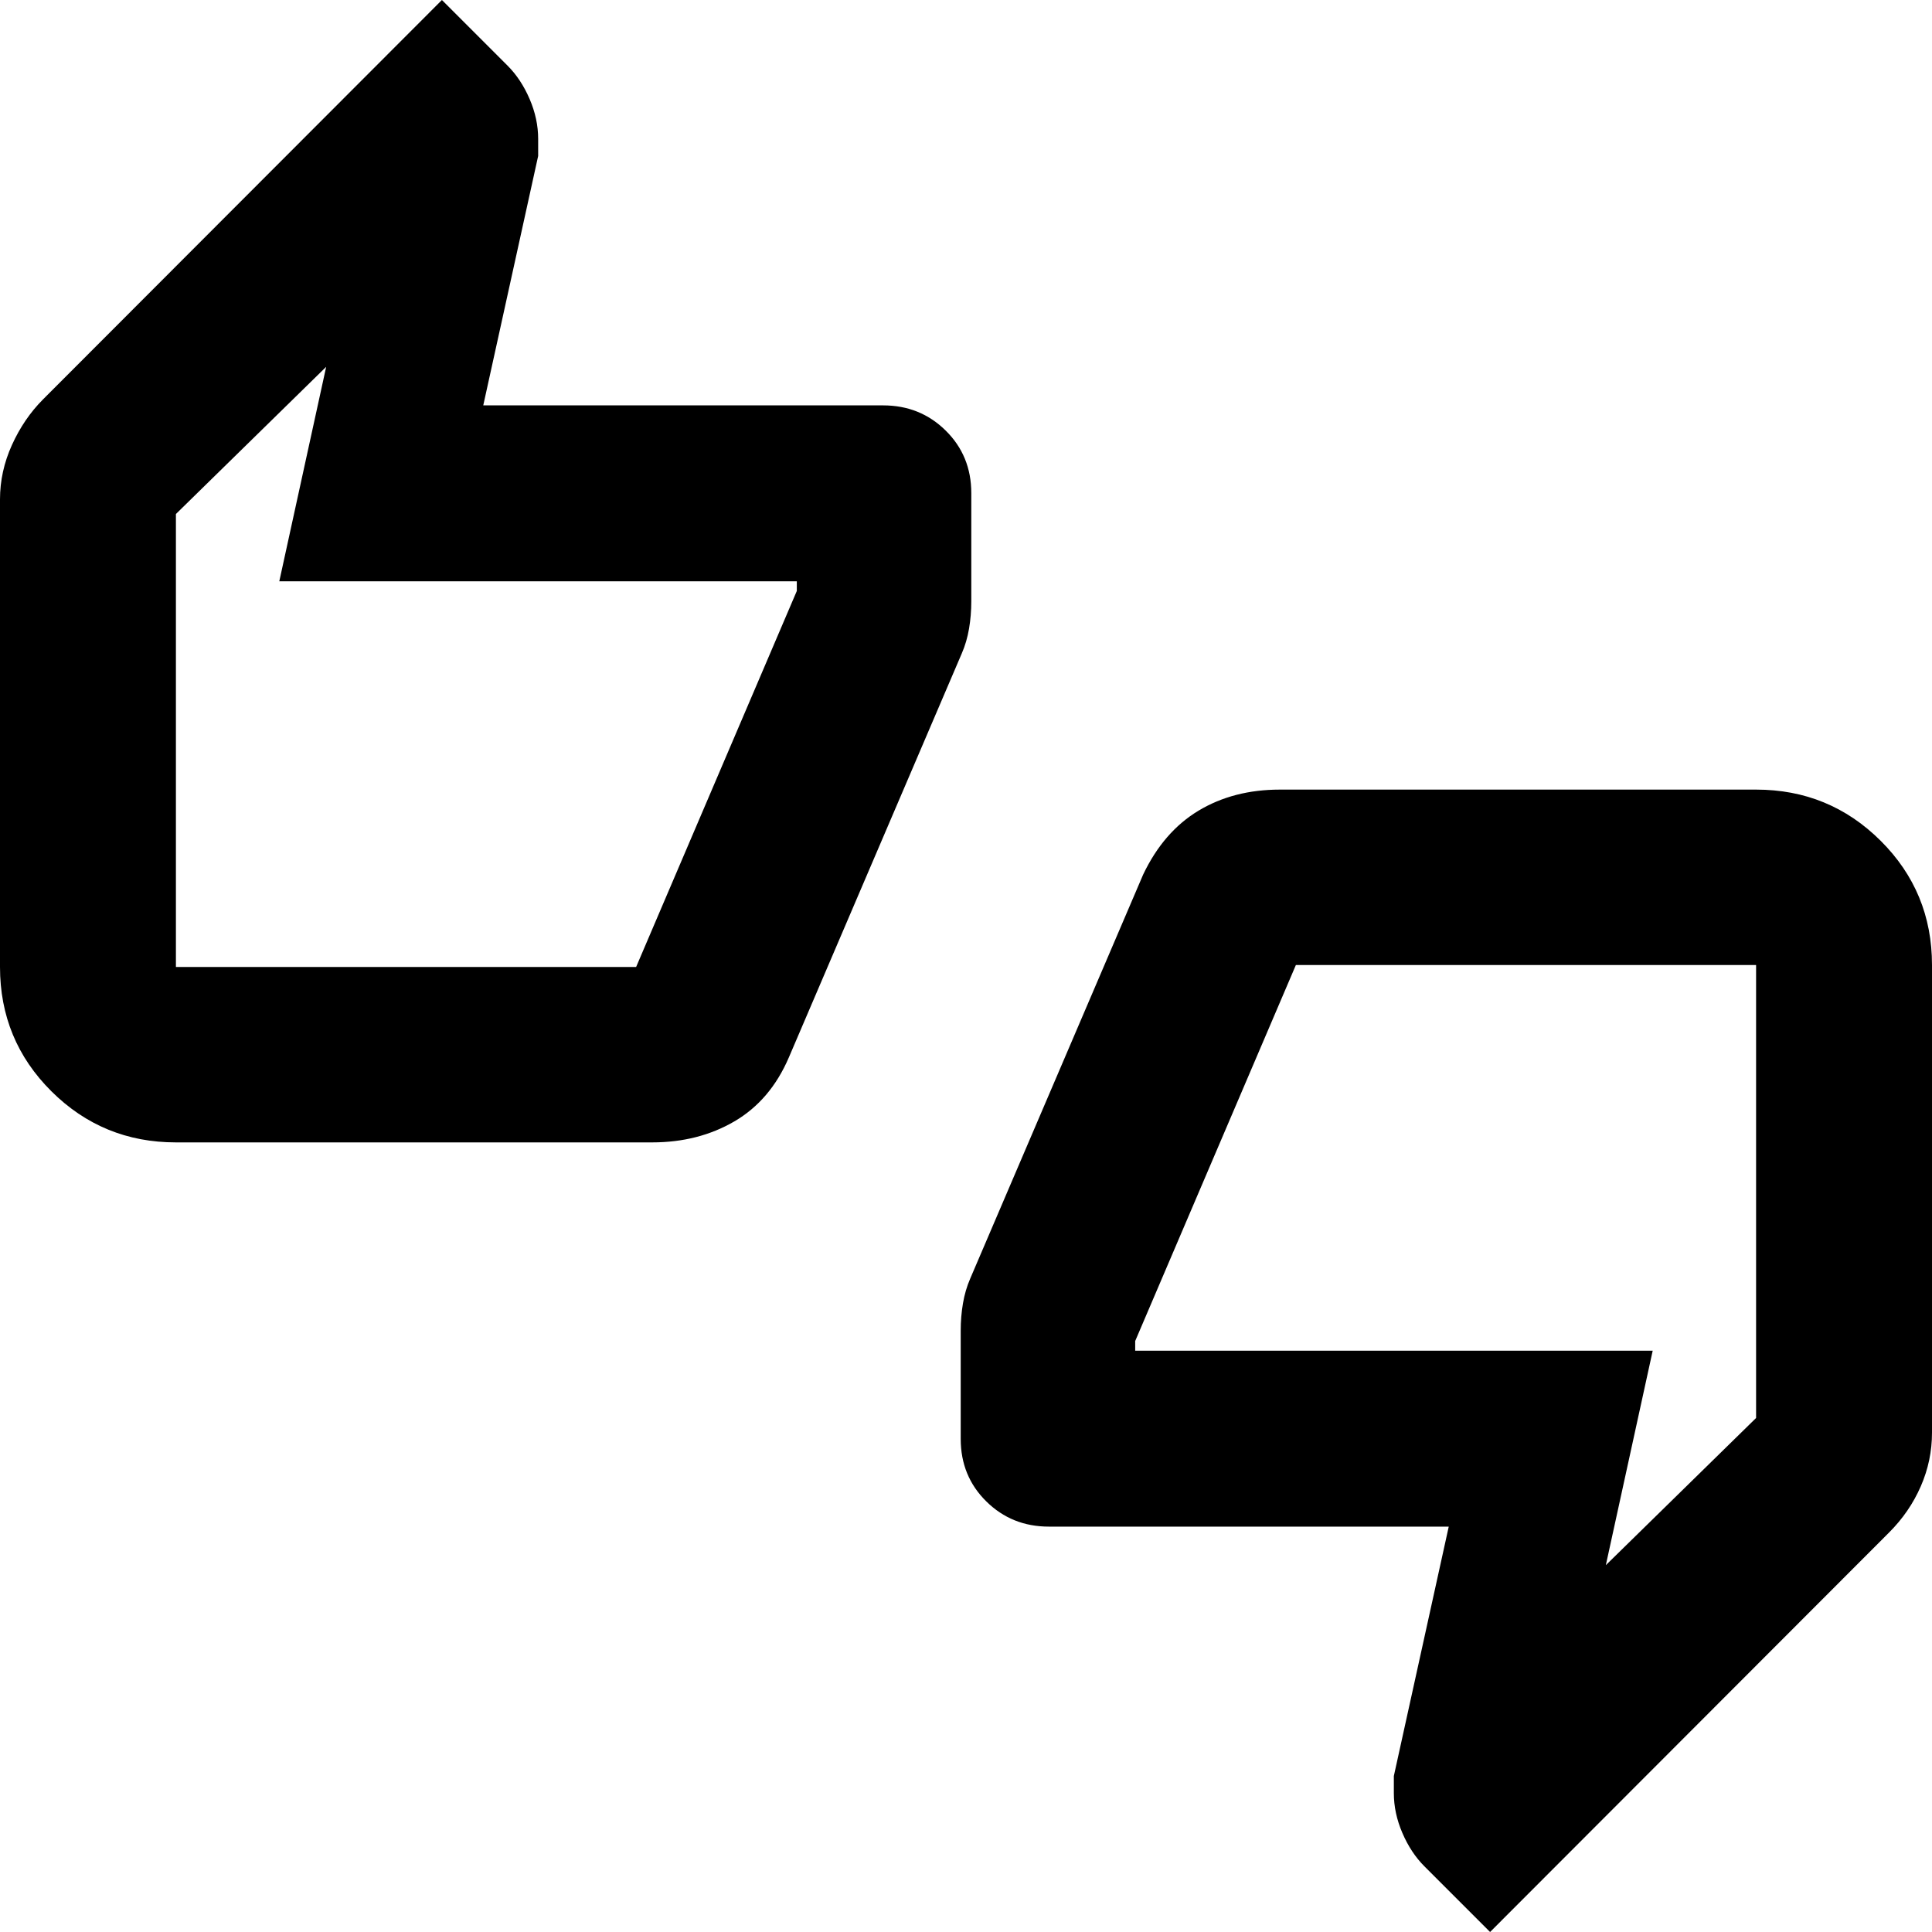 <svg xmlns="http://www.w3.org/2000/svg" height="24" viewBox="0 -960 960 960" width="24"><path d="M87.41-392.35q-36.34 0-61.88-25.41Q0-443.17 0-479.52v-232.35q0-13.91 5.93-27.02 5.93-13.1 15.42-22.63L219.59-960l32.63 32.63q6.71 6.72 10.95 16.58 4.24 9.86 4.24 19.81v8.48l-27.28 123.93H438.8q18.44 0 31.13 12.54 12.7 12.53 12.7 31.05v53.83q0 6.95-1.12 13.53-1.12 6.58-3.6 12.29l-85.93 200.76q-9.15 21.31-27.05 31.77-17.89 10.45-40.91 10.45H87.41Zm228.68-87.17 79.84-186.83v-4.8H138.78l23.29-106.57-74.66 73.13v225.07h228.68ZM740.41 0l-32.63-32.63q-6.71-6.72-10.95-16.58-4.24-9.86-4.24-19.81v-8.48l27.28-123.93H521.2q-18.44 0-31.13-12.54-12.7-12.53-12.7-31.05v-53.83q0-6.95 1.12-13.53 1.12-6.58 3.6-12.29l85.93-200.76q10.15-21.31 27.55-31.77 17.39-10.45 40.41-10.45h236.61q36.34 0 61.88 25.41Q960-516.83 960-480.48v232.35q0 13.91-5.58 26.68-5.57 12.78-15.77 22.97L740.41 0Zm-96.5-480.48-79.84 186.83v4.8h257.15l-23.29 106.57 74.66-73.13v-225.07H643.91Zm-556.5.96v-225.07 225.07Zm785.18-.96v225.07-225.07Z"/></svg>